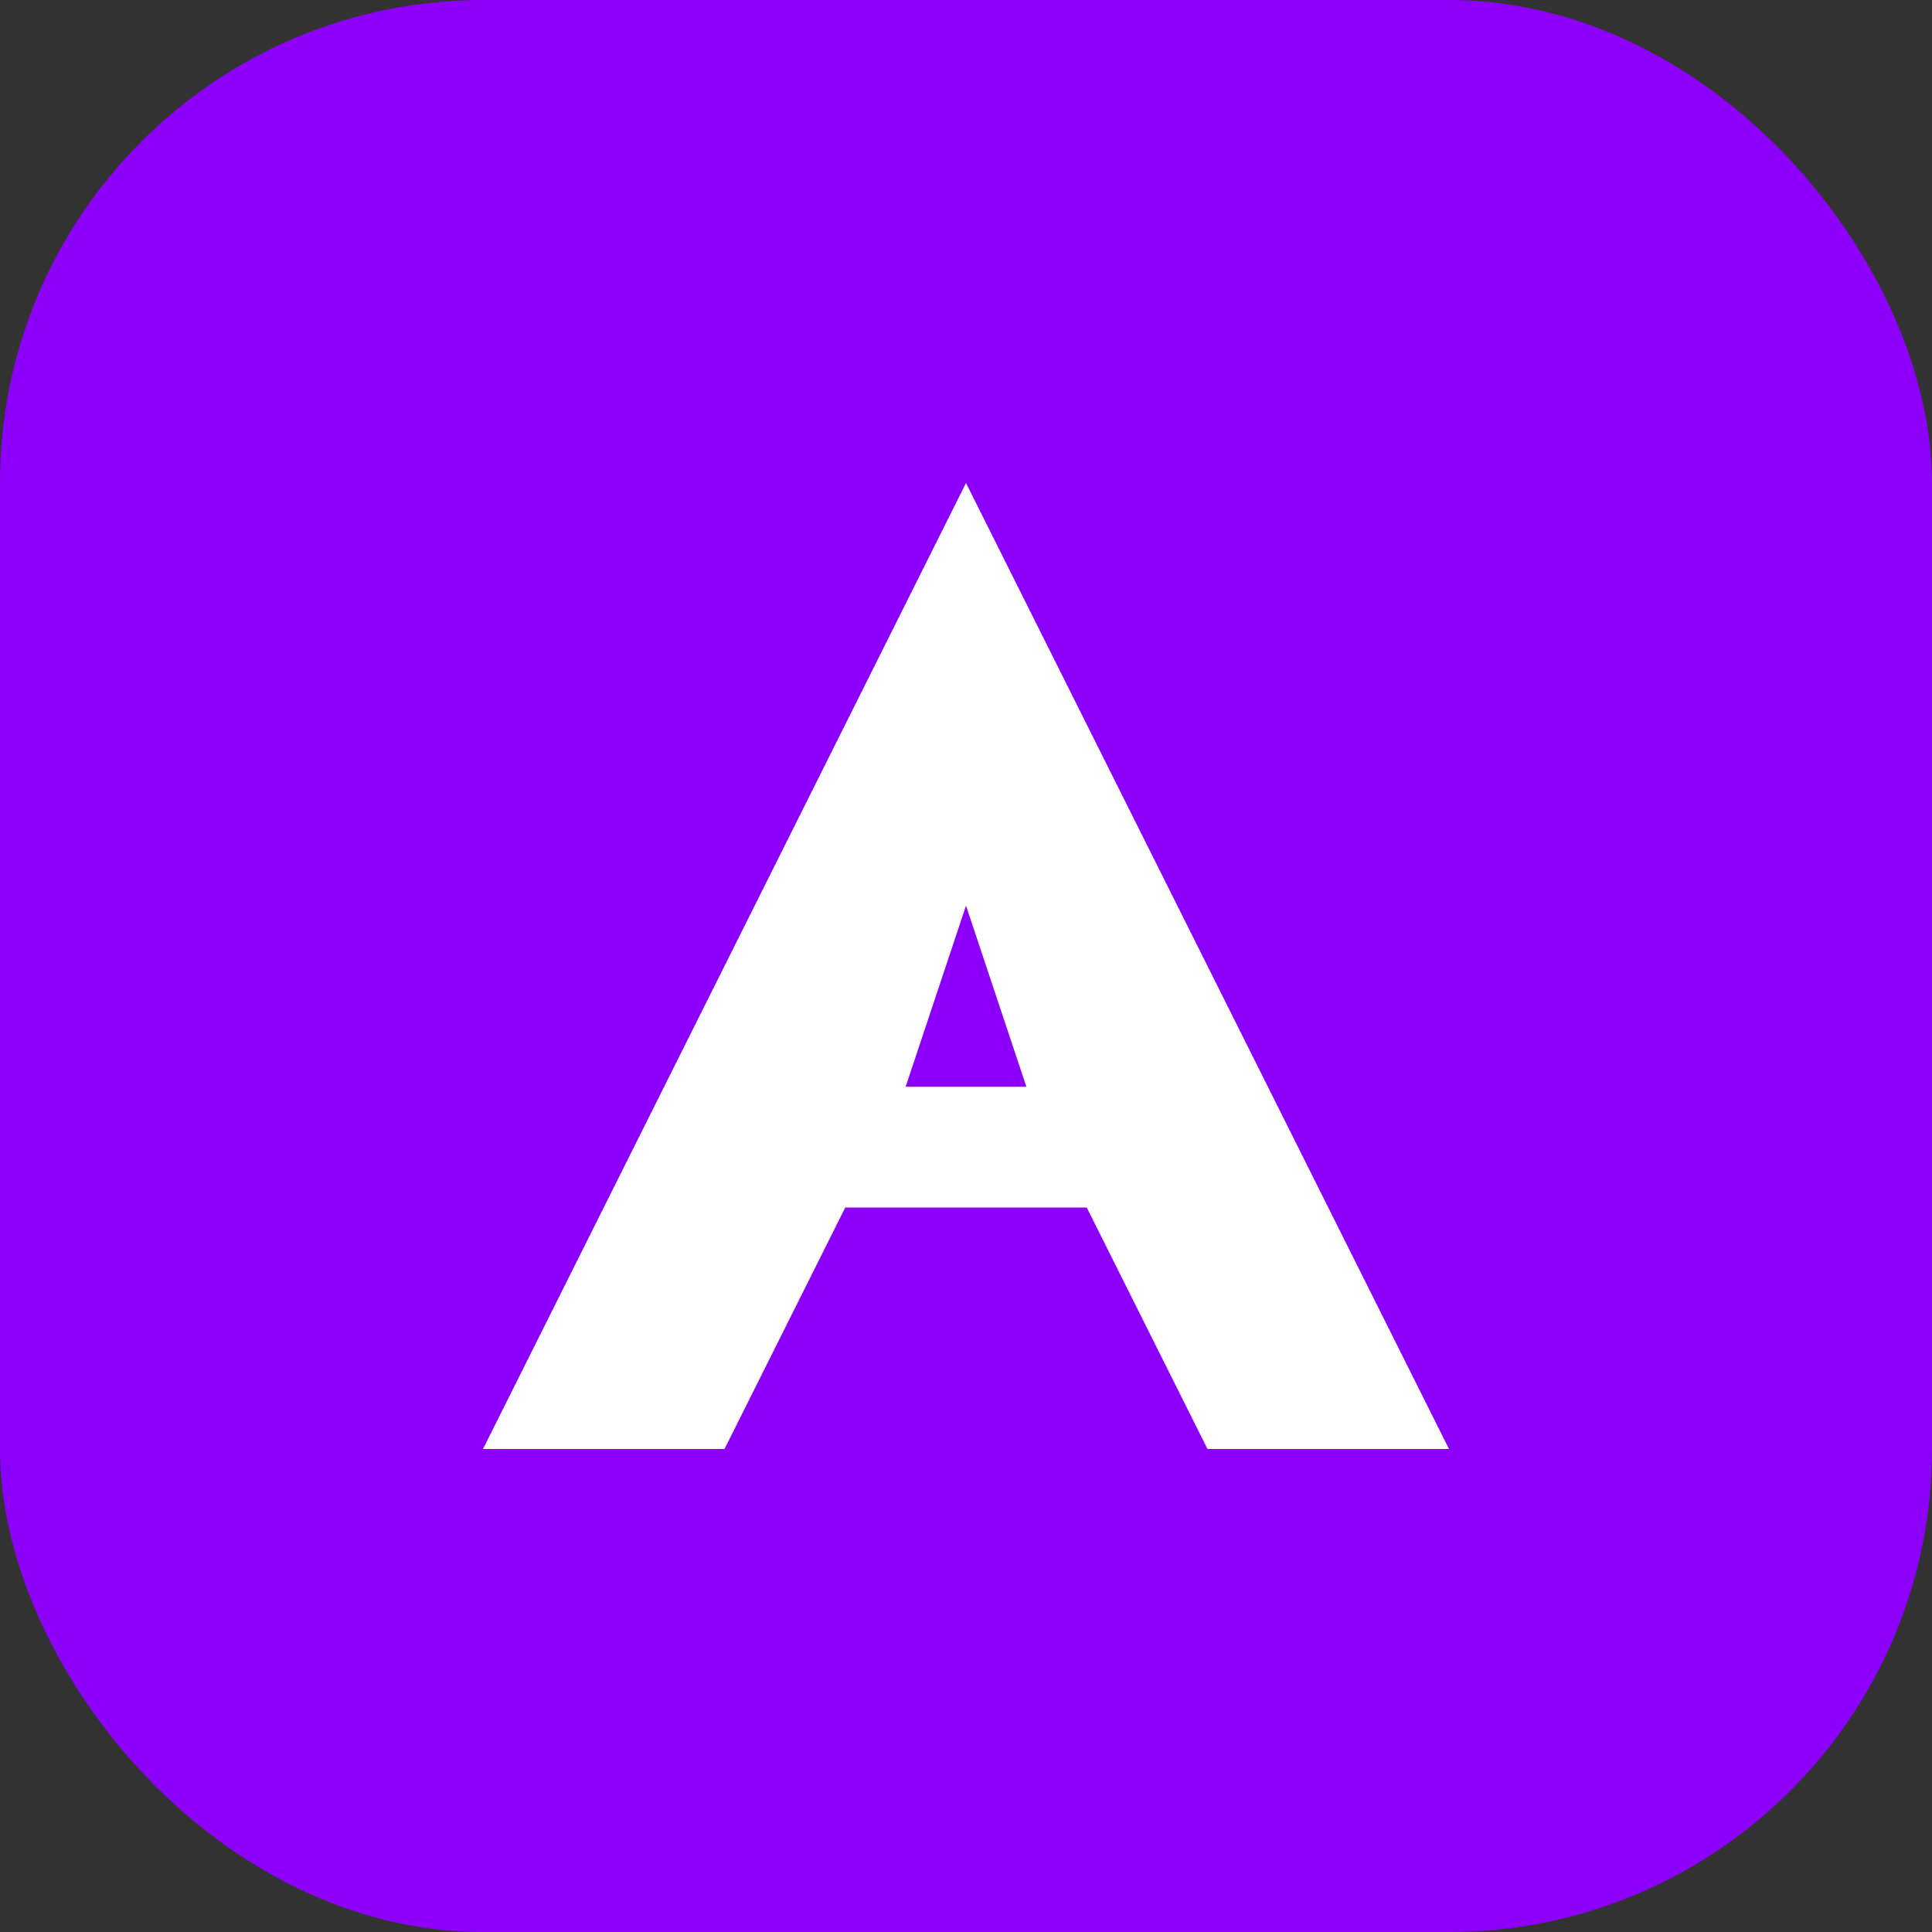 <?xml version="1.0" encoding="UTF-8"?>
<svg width="32" height="32" viewBox="0 0 32 32" fill="none" xmlns="http://www.w3.org/2000/svg">
  <rect x="0" y="0" width="32" height="32" fill="#333333" stroke="none"/>
  <rect width="32" height="32" rx="8" fill="#8d00fc"/>
  <path d="M8 24L16 8L24 24H20L18 20H14L12 24H8ZM15 18H17L16 15L15 18Z" fill="white"/>
</svg> 